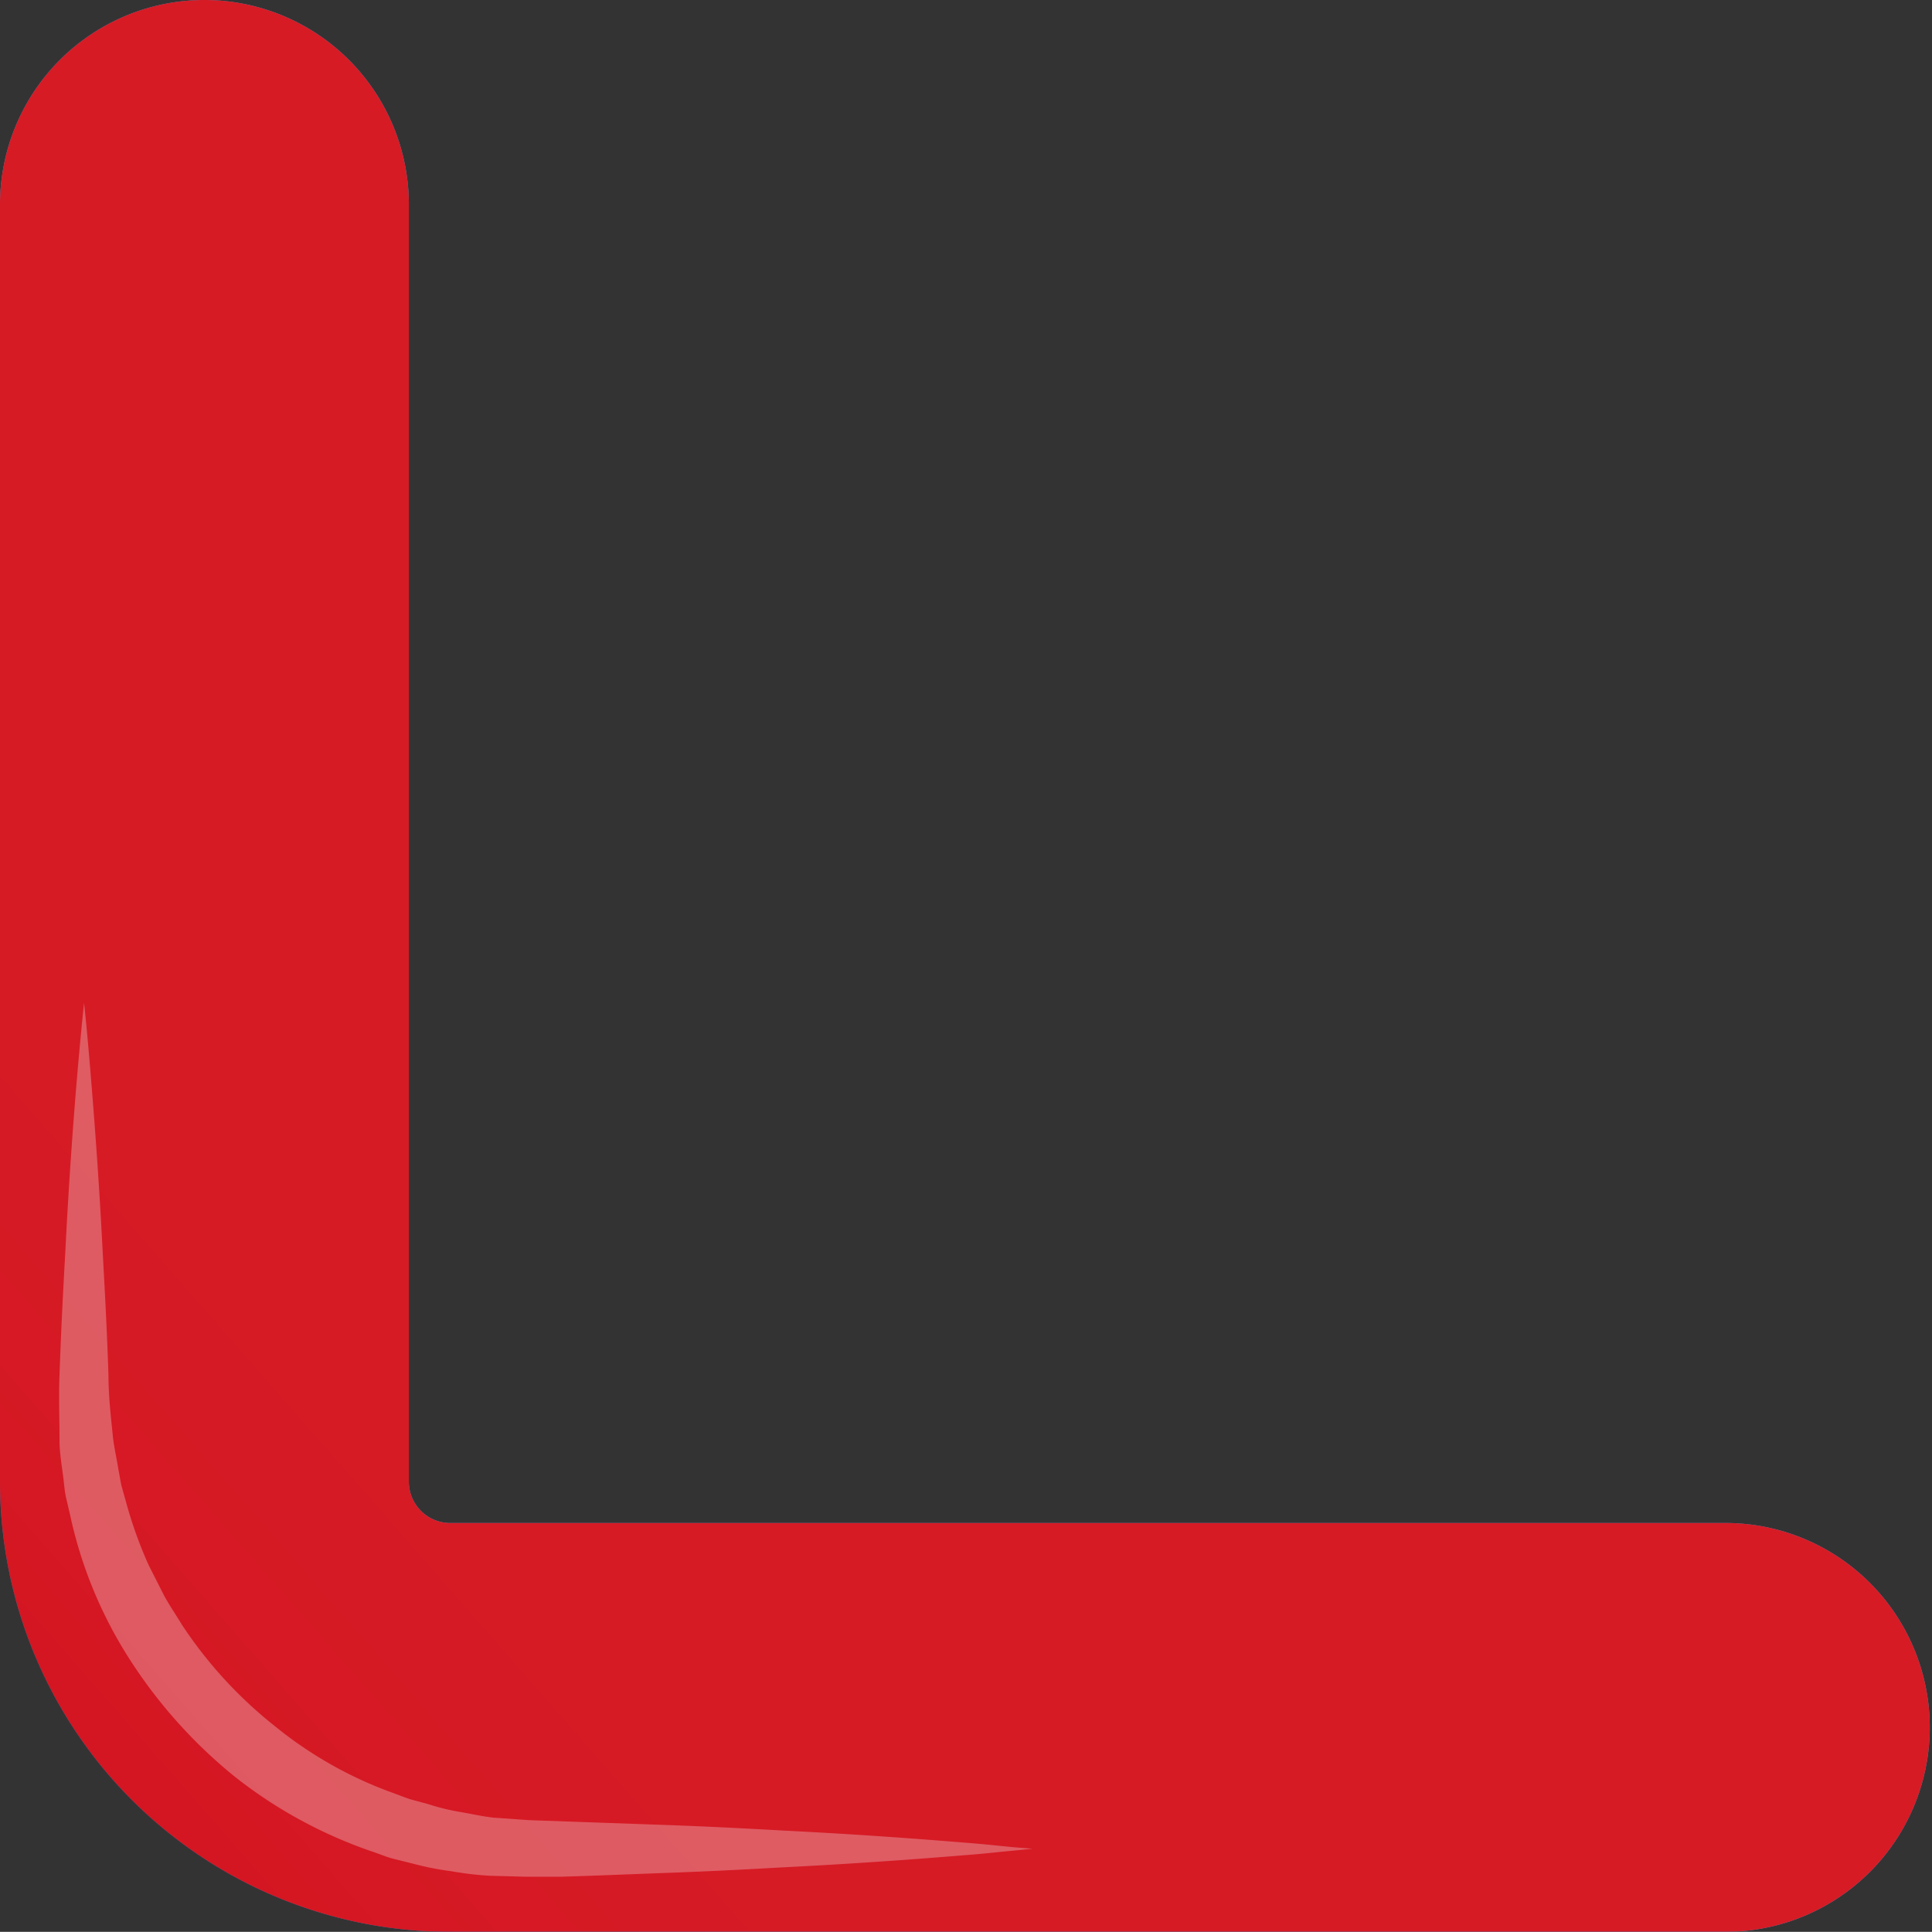 <svg id="Group_13910" data-name="Group 13910" xmlns="http://www.w3.org/2000/svg" xmlns:xlink="http://www.w3.org/1999/xlink" width="77.45" height="77.443" viewBox="0 0 77.45 77.443">
  <rect x="0" y="0" width="77.45" height="77.443" fill="#333333" stroke="none"/>
  <defs>
    <linearGradient id="linear-gradient" x1="0.194" y1="0.766" x2="0.032" y2="0.908" gradientUnits="objectBoundingBox">
      <stop offset="0" stop-color="#36a9e1"/>
      <stop offset="0.24" stop-color="#33a3dc"/>
      <stop offset="0.58" stop-color="#2b91cf"/>
      <stop offset="0.97" stop-color="#1e73ba"/>
      <stop offset="1" stop-color="#1d71b8"/>
    </linearGradient>
    <radialGradient id="radial-gradient" cx="1.018" cy="0.073" r="0.364" gradientTransform="matrix(-0.797, 0.605, -0.605, -0.797, 1.874, -0.484)" gradientUnits="objectBoundingBox">
      <stop offset="0" stop-color="#c51515"/>
      <stop offset="1" stop-color="#e80b11"/>
    </radialGradient>
  </defs>
  <path id="Path_17179" data-name="Path 17179" d="M442.555,0a8.2,8.2,0,0,1,8.195,8.195v51.22a1.659,1.659,0,0,0,1.639,1.639h51.227a8.195,8.195,0,0,1,0,16.389H452.388A18.048,18.048,0,0,1,434.36,59.415V8.195A8.2,8.2,0,0,1,442.555,0Z" transform="translate(-434.36 0)" fill="url(#linear-gradient)"/>
  <g id="Group_13636" data-name="Group 13636" transform="translate(0 0)" opacity="0.9">
    <path id="Path_17180" data-name="Path 17180" d="M442.555,0a8.2,8.2,0,0,1,8.195,8.195v51.22a1.659,1.659,0,0,0,1.639,1.639h51.227a8.195,8.195,0,0,1,0,16.389H452.388A18.048,18.048,0,0,1,434.36,59.415V8.195A8.2,8.2,0,0,1,442.555,0Z" transform="translate(-434.36)" fill="url(#radial-gradient)"/>
  </g>
  <g id="Group_13637" data-name="Group 13637" transform="translate(2.362 40.206)" opacity="0.3">
    <path id="Path_17181" data-name="Path 17181" d="M528.391,37.276l-.721.072c-.472.039-1.16.125-2.039.19-1.75.144-4.261.334-7.27.485-1.508.085-3.134.17-4.858.229l-2.622.1-1.37.046h-1.455l-1.423-.039a13.107,13.107,0,0,1-1.56-.184,11.747,11.747,0,0,1-1.547-.308l-.767-.19c-.256-.066-.5-.17-.747-.256a18.546,18.546,0,0,1-5.612-3.042,19.845,19.845,0,0,1-4.248-4.766,17.5,17.5,0,0,1-2.34-5.7l-.17-.728c-.052-.243-.072-.492-.1-.734-.059-.485-.144-.964-.157-1.442,0-.964-.039-1.908,0-2.753.059-1.724.144-3.357.229-4.858.151-3.009.341-5.52.492-7.27s.262-2.76.262-2.76.111,1,.256,2.76.341,4.261.492,7.27c.085,1.5.17,3.134.229,4.858,0,.885.1,1.7.184,2.55.052.426.151.846.216,1.272.046.21.072.426.125.656l.184.656a17.191,17.191,0,0,0,.9,2.511l.616,1.213c.216.4.479.78.715,1.173a17.378,17.378,0,0,0,3.737,4.078,16.1,16.1,0,0,0,4.825,2.708c.216.079.426.17.656.236l.656.177a9.008,9.008,0,0,0,1.311.321c.433.072.839.17,1.311.223l1.416.1,5.369.19c1.724.059,3.35.144,4.858.229,3.009.151,5.52.341,7.27.485.878.066,1.567.151,2.039.19Z" transform="translate(-489.36 -3.37)" fill="#f6f6f6"/>
  </g>
</svg>
